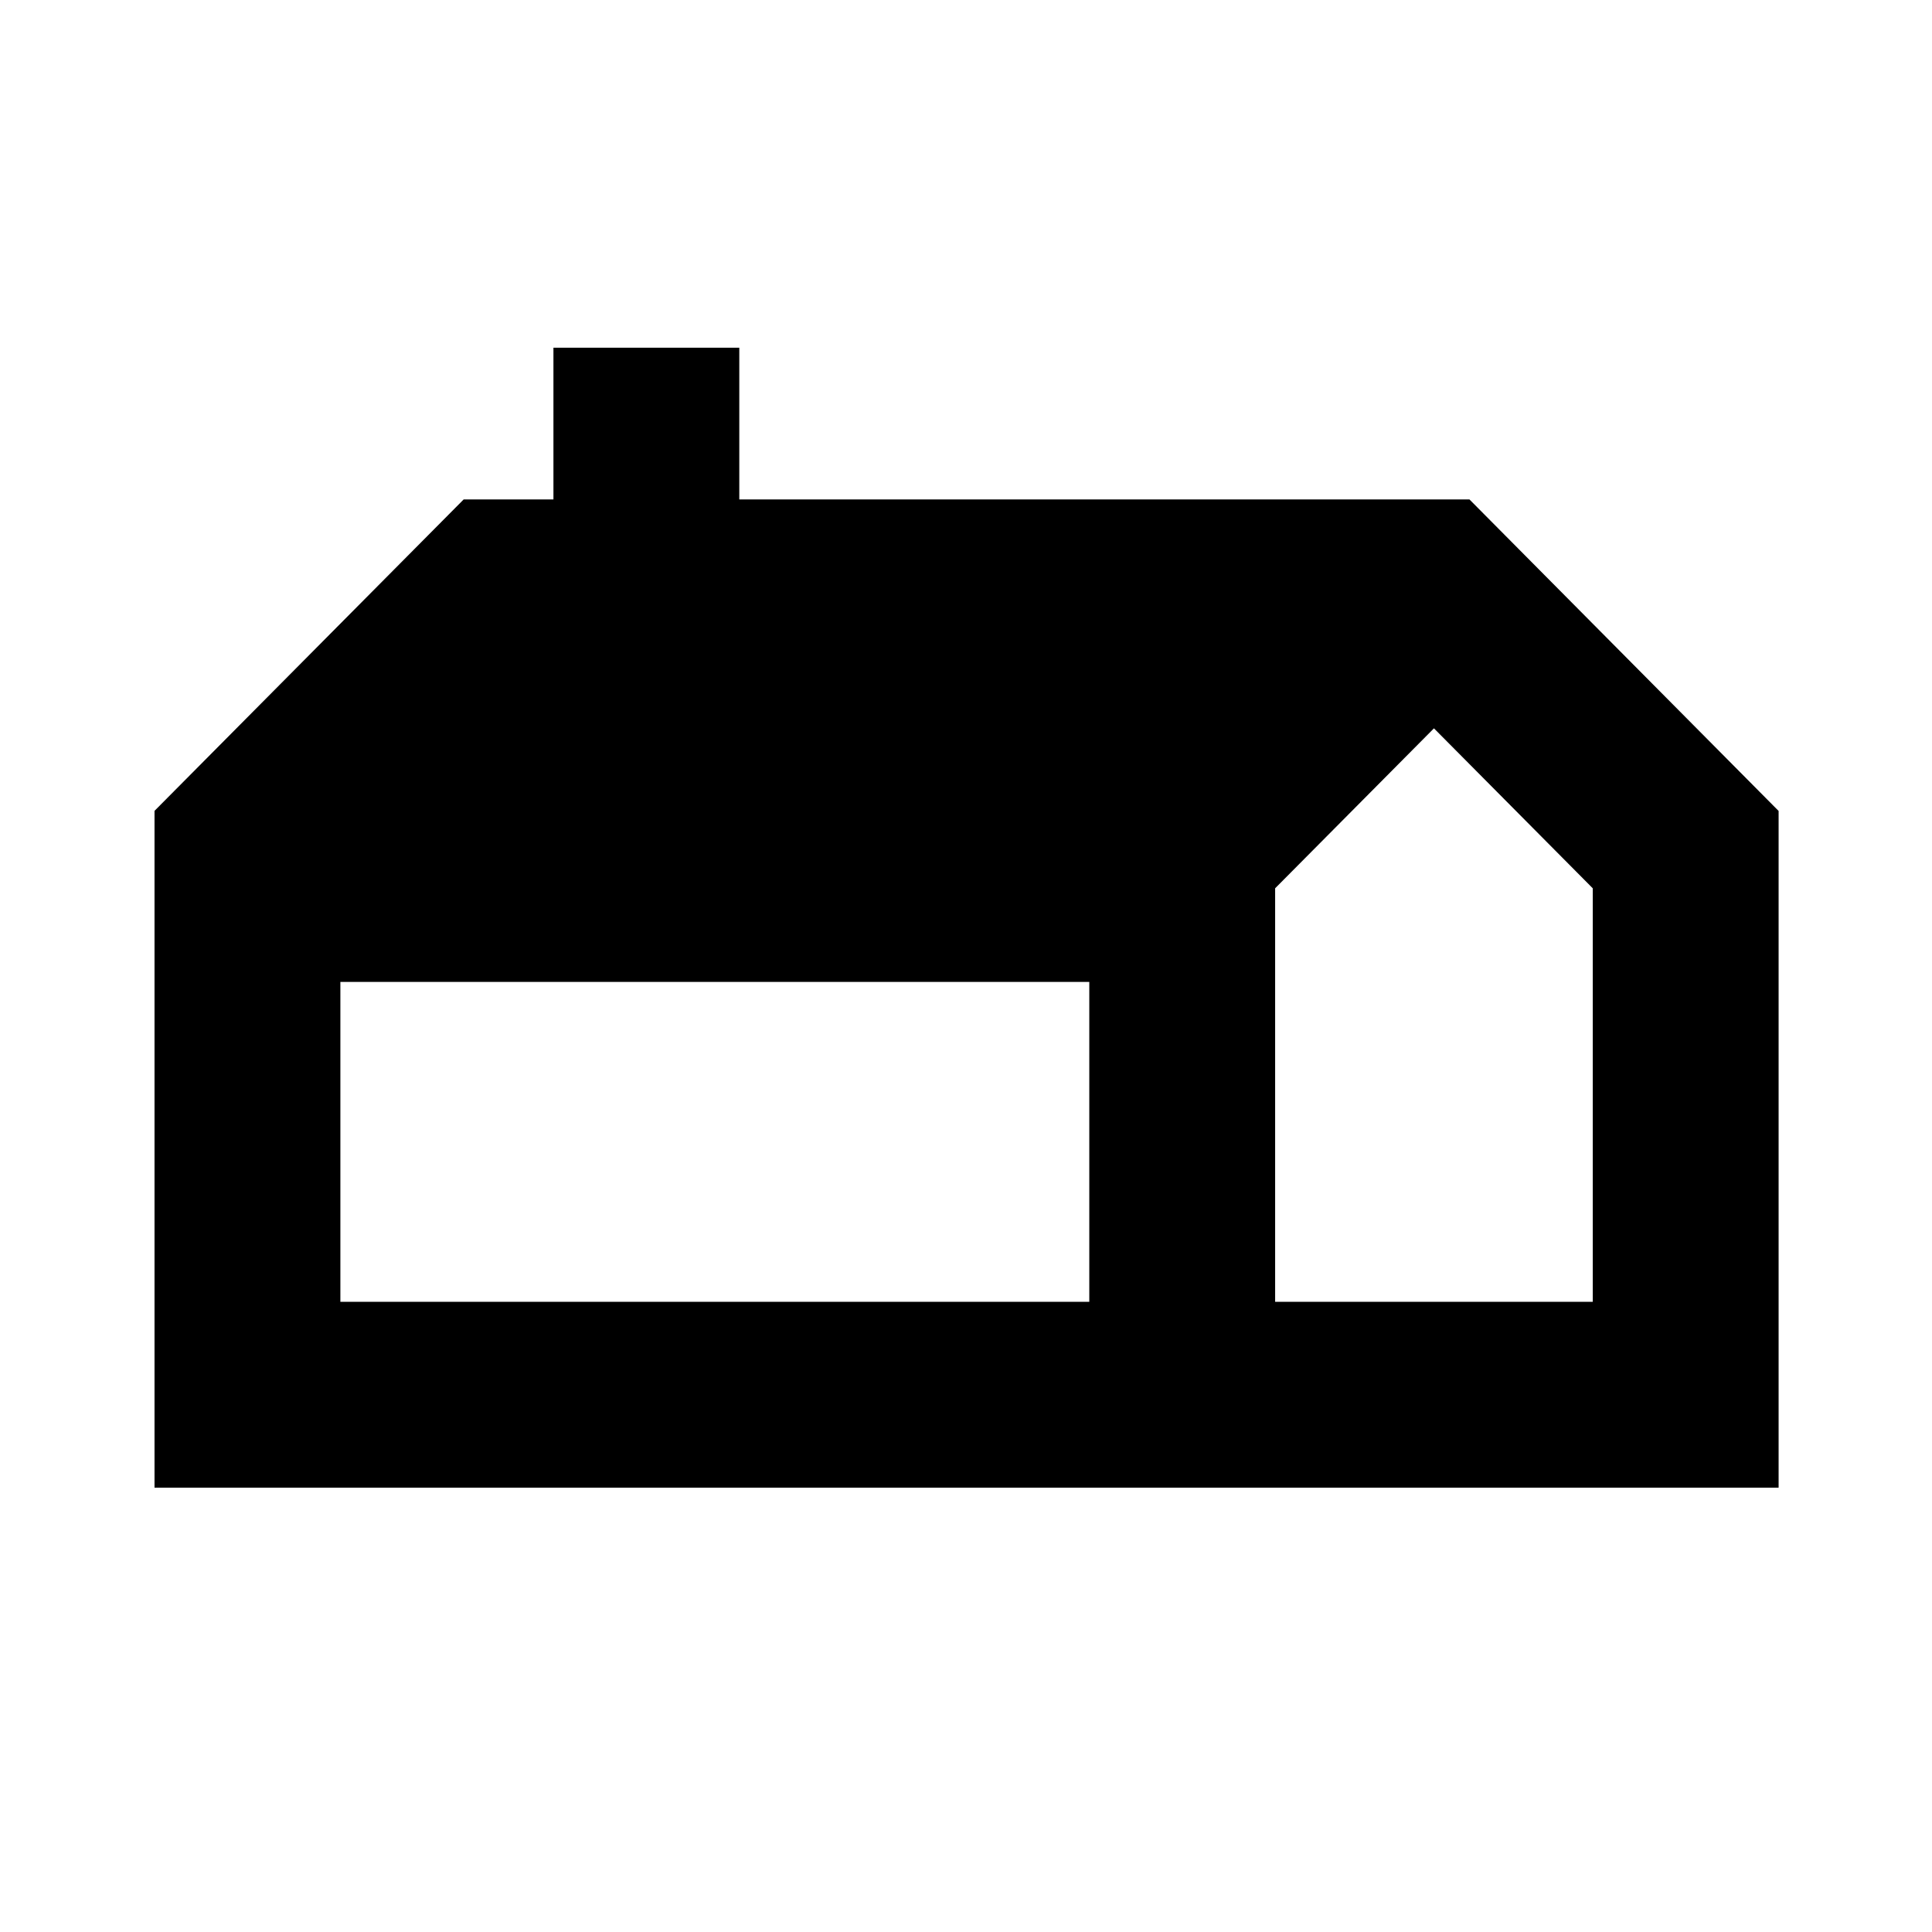 <svg xmlns="http://www.w3.org/2000/svg" height="20" viewBox="0 -960 960 960" width="20"><path d="M76.78-220.78v-336.31l153.61-154.74H275v-75.39h92.35v75.39h362.82l153.61 154.79v336.26h-807Zm556.83-92.35h157.82v-205.48l-78.91-79.48-78.91 79.48v205.48Zm-464.48 0h372.13v-158.96H169.13v158.96Z"/></svg>